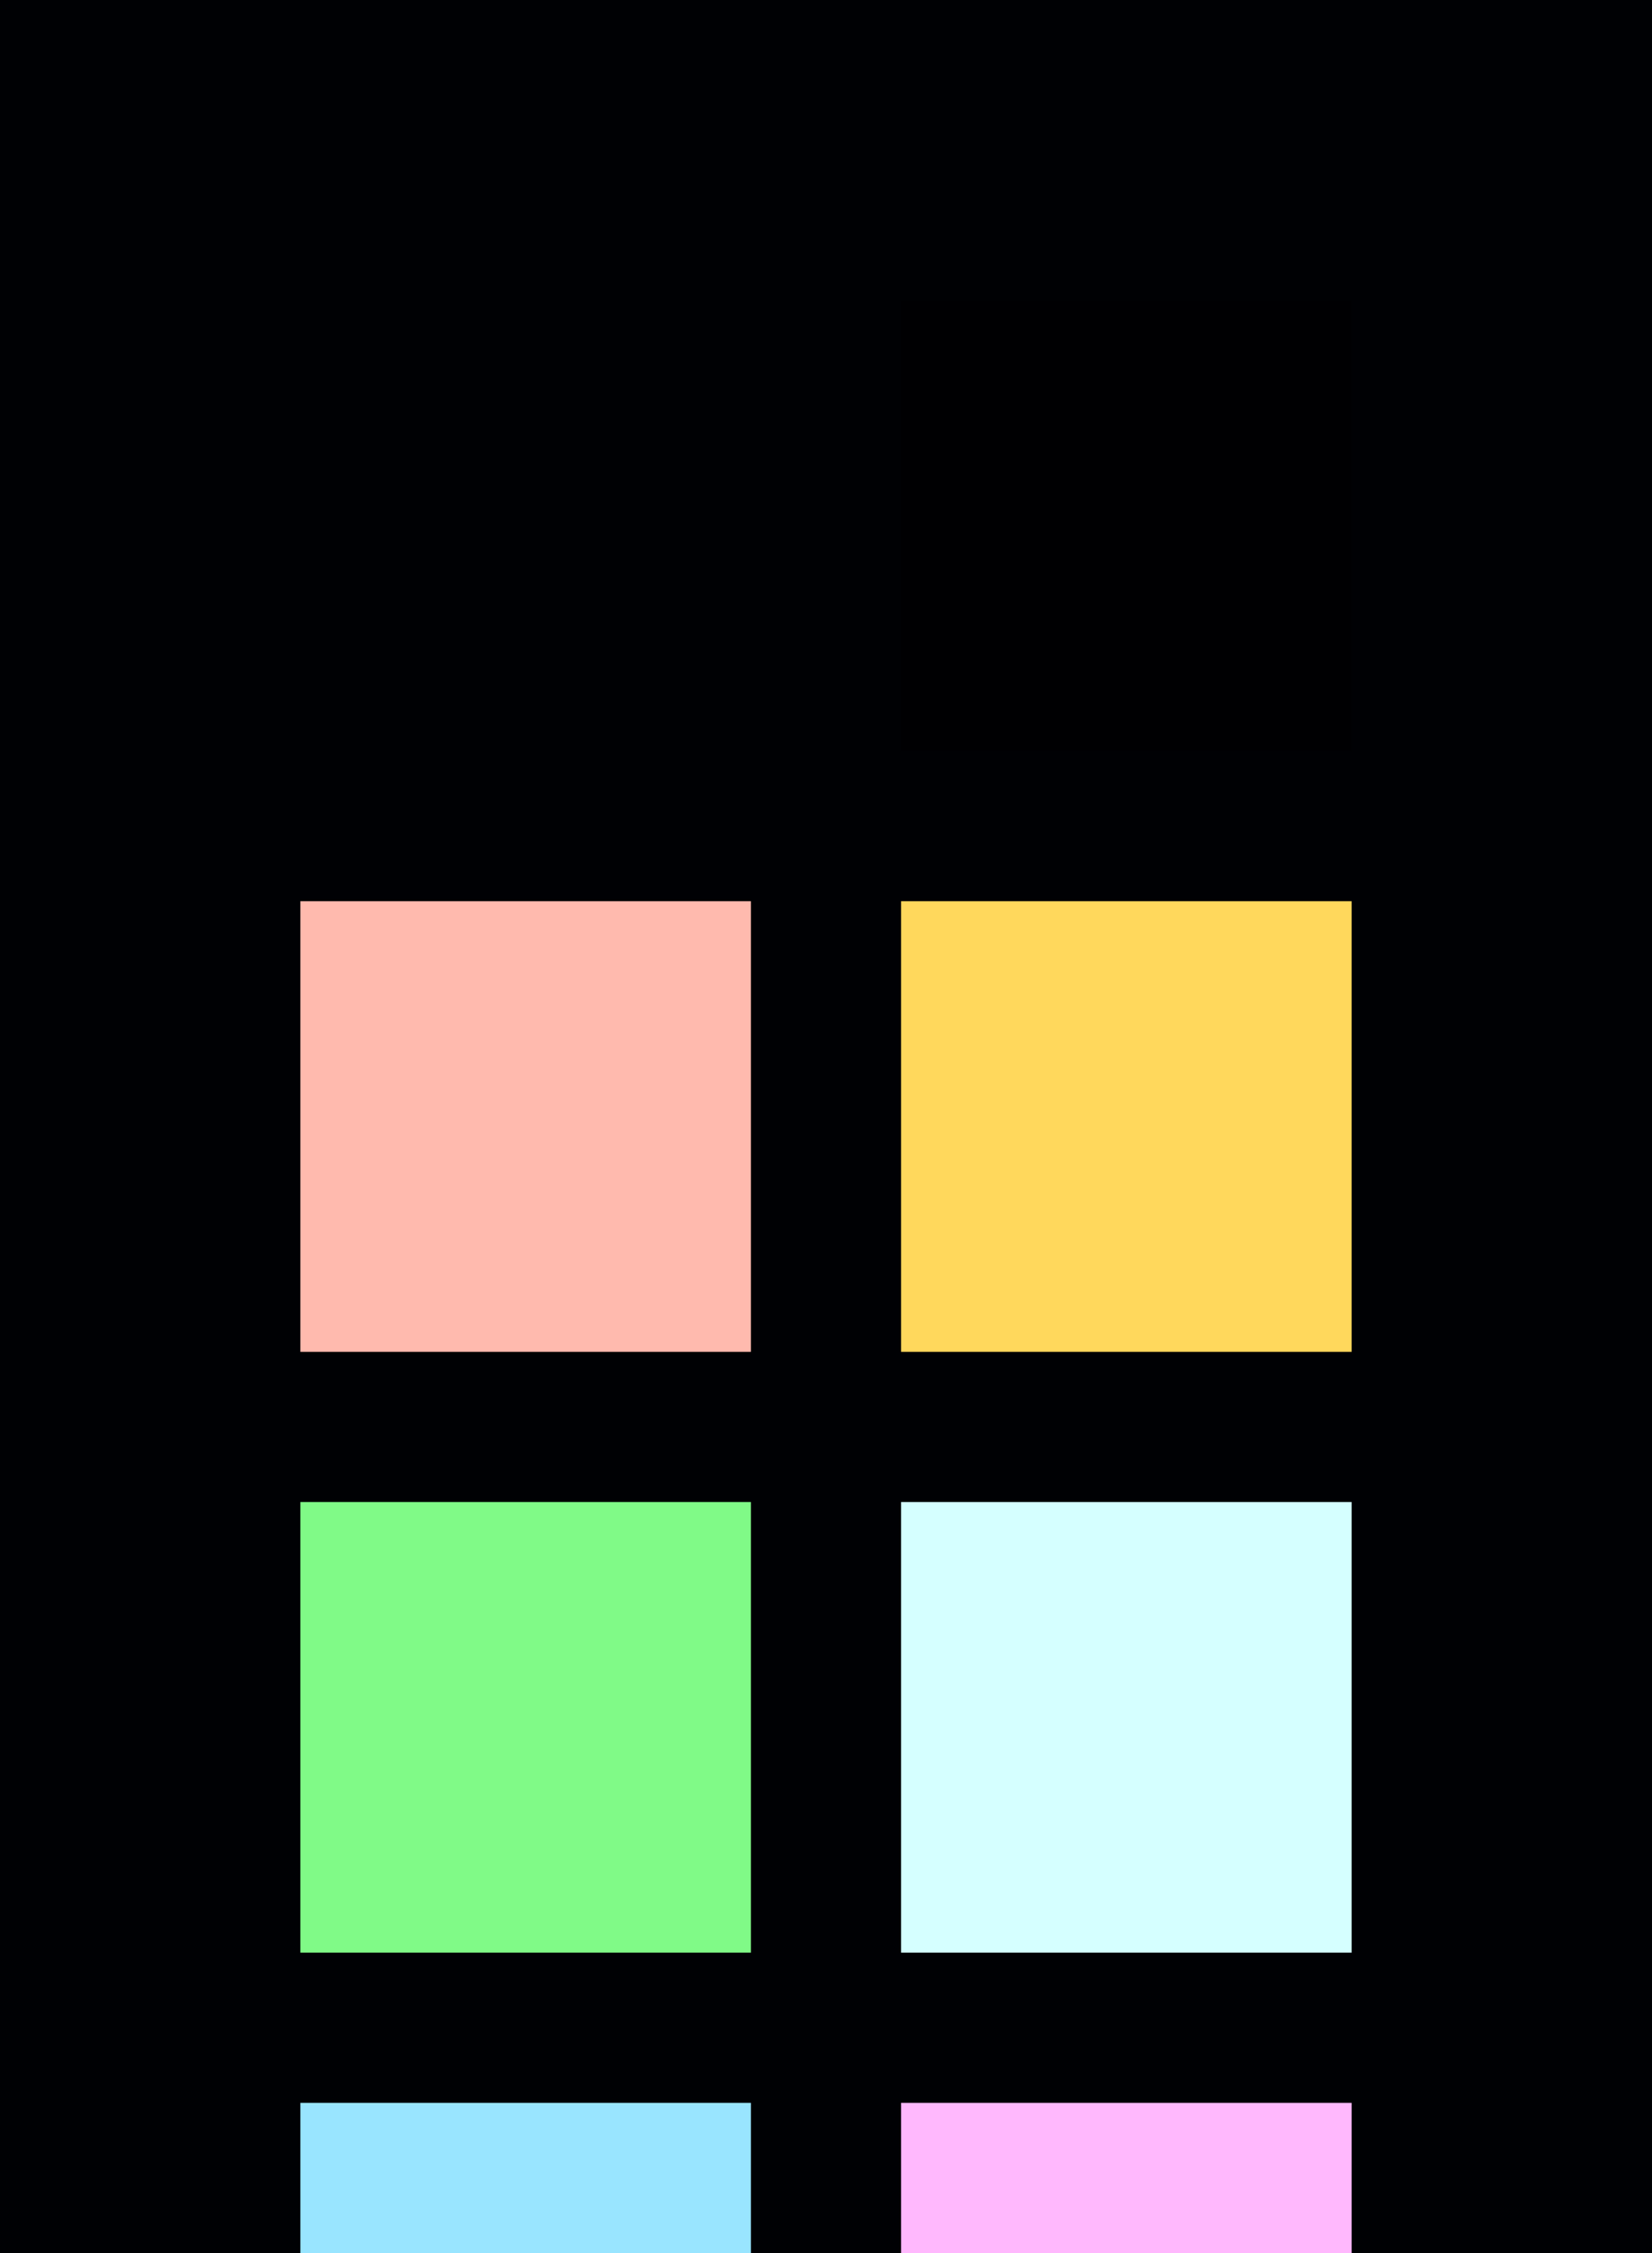 <?xml version="1.0" encoding="UTF-8" ?>
<svg width="165" height="225" xmlns="http://www.w3.org/2000/svg">
<rect x="0" y="0" width="165" height="225" style="fill:#000104" />
<rect x="30" y="30" width="45" height="45" style="fill:#000104" />
<rect x="90" y="30" width="45" height="45" style="fill:#000002" />
<rect x="30" y="90" width="45" height="45" style="fill:#ffbaae" />
<rect x="90" y="90" width="45" height="45" style="fill:#ffd85c" />
<rect x="30" y="150" width="45" height="45" style="fill:#80fa87" />
<rect x="90" y="150" width="45" height="45" style="fill:#d5ffff" />
<rect x="30" y="210" width="45" height="45" style="fill:#99e5ff" />
<rect x="90" y="210" width="45" height="45" style="fill:#ffb8fd" />
</svg>